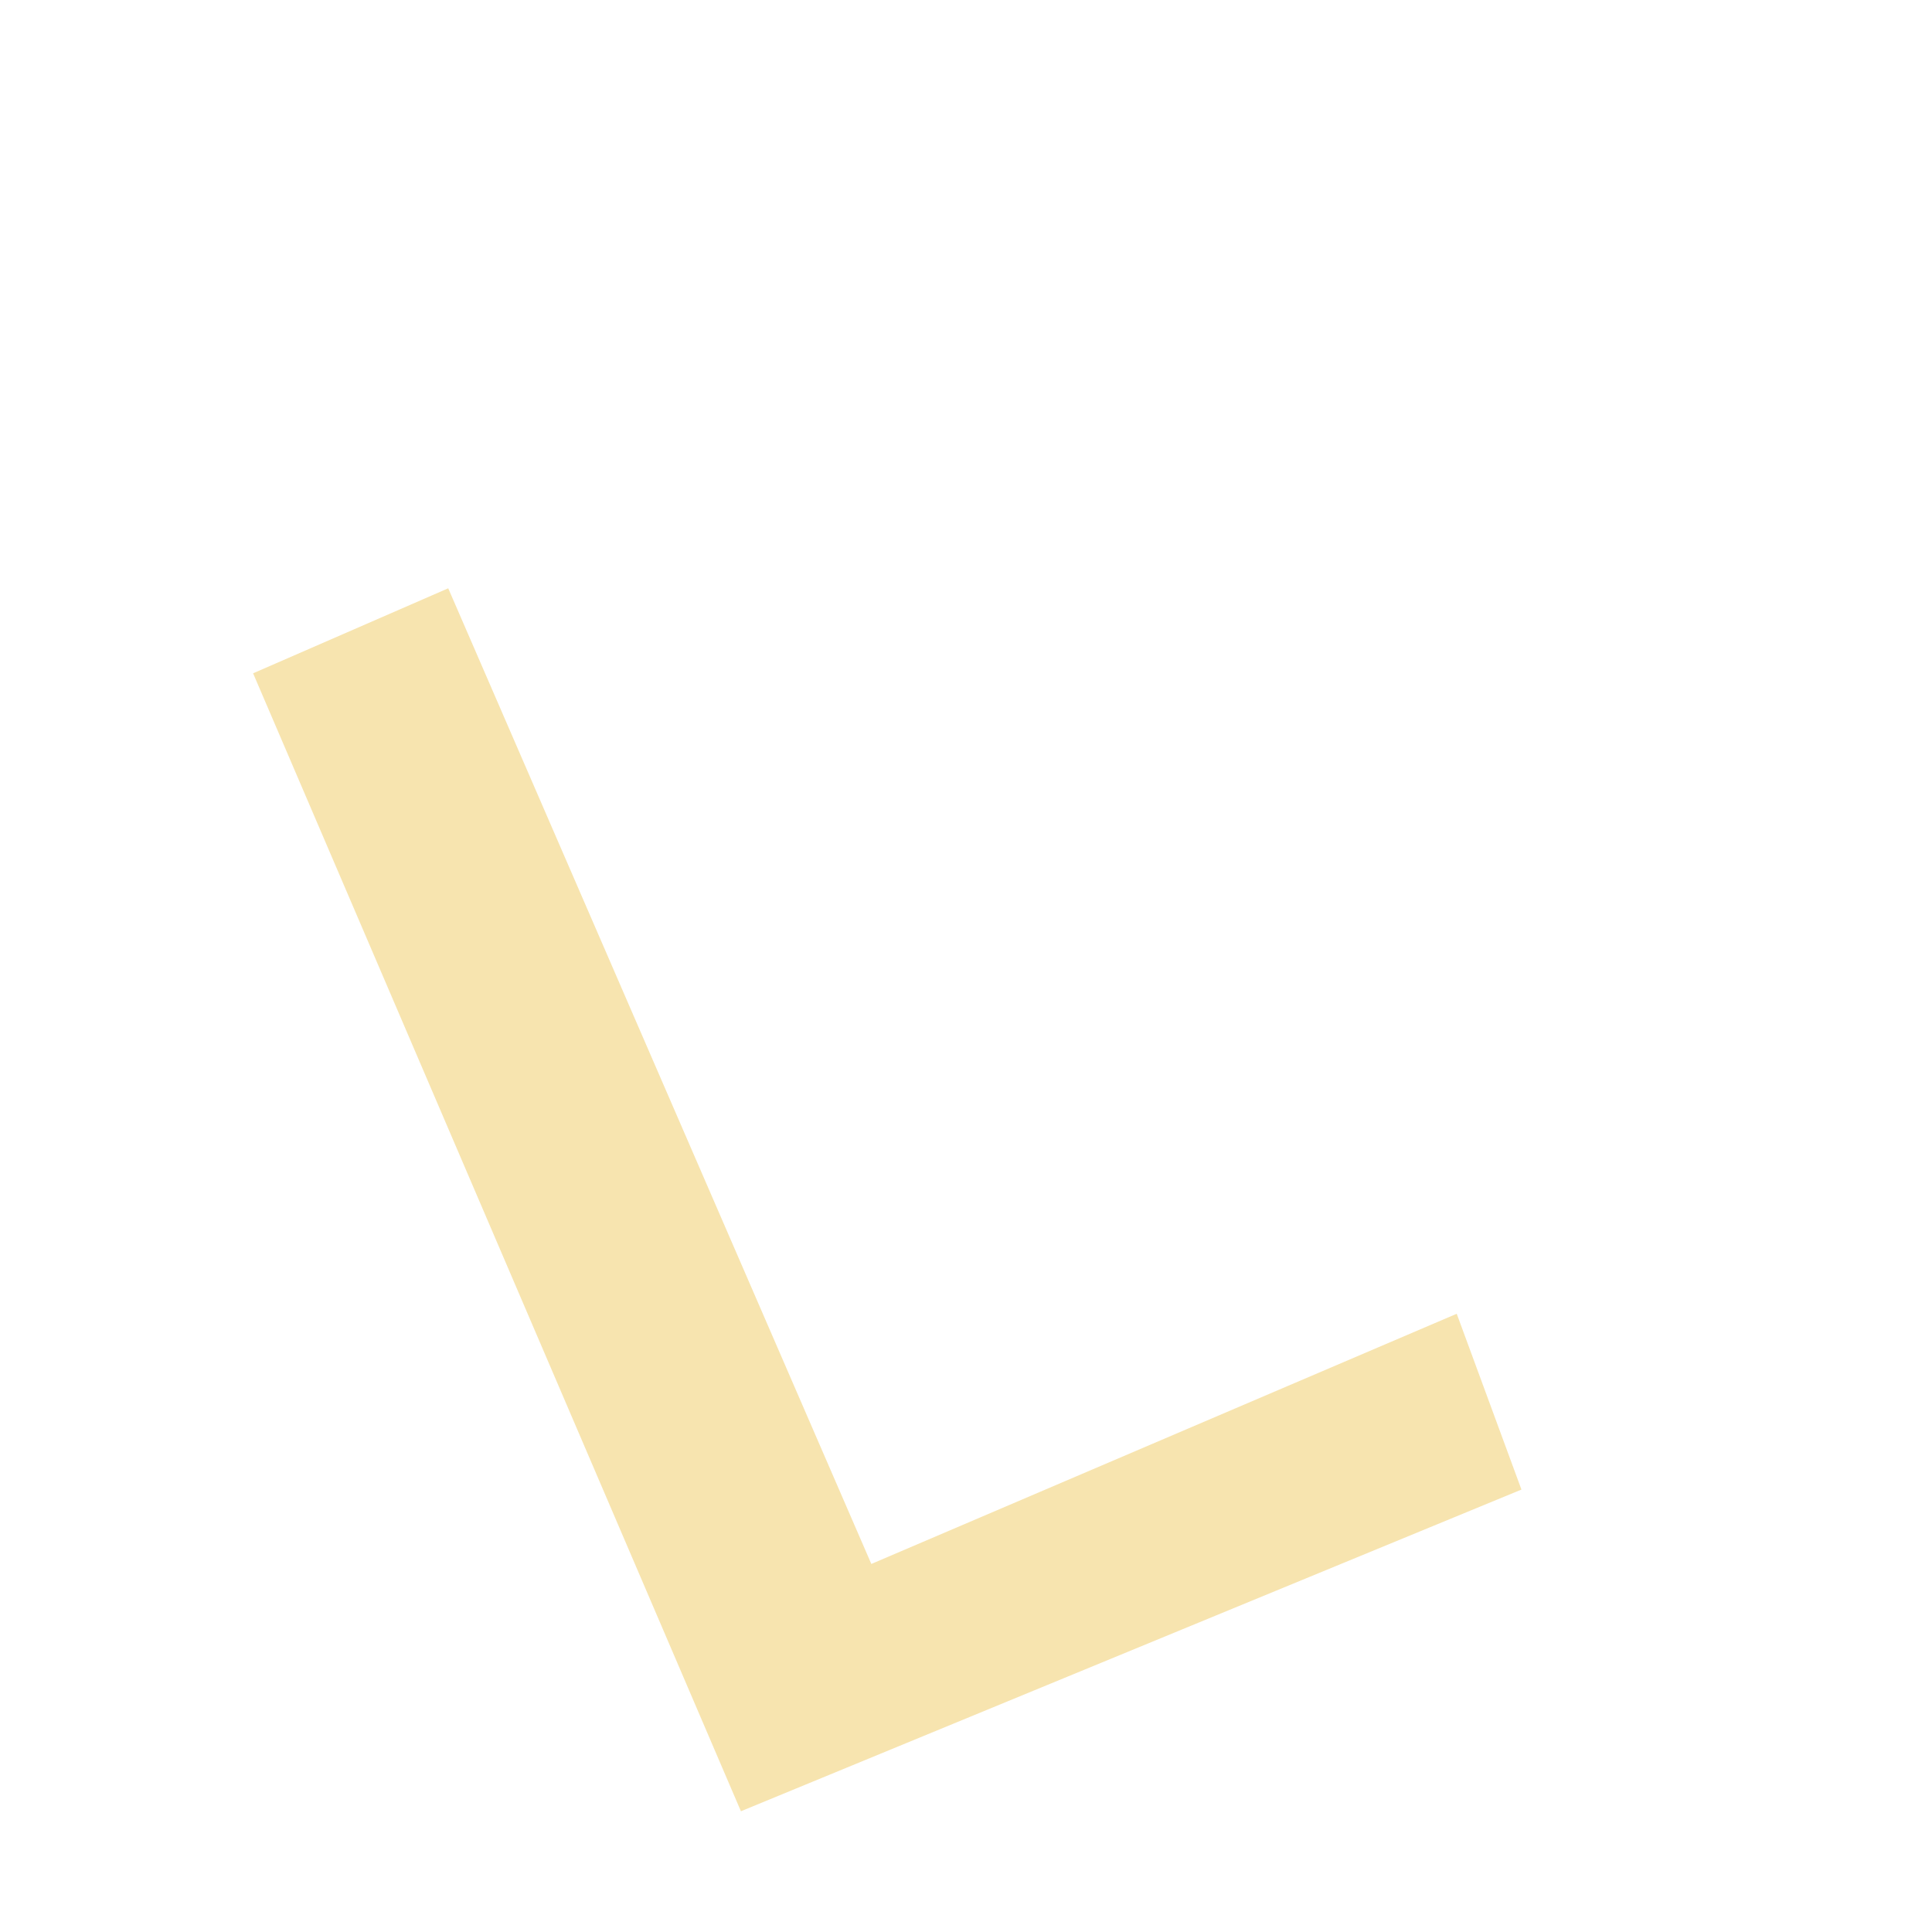 <svg width="2" height="2" viewBox="0 0 2 2" fill="none" xmlns="http://www.w3.org/2000/svg">
<path d="M0.262 0.697L0.464 0.609L0.902 1.619L1.508 1.36L1.575 1.542L0.767 1.875L0.262 0.697Z" fill="#F7E4AF"/>
</svg>
